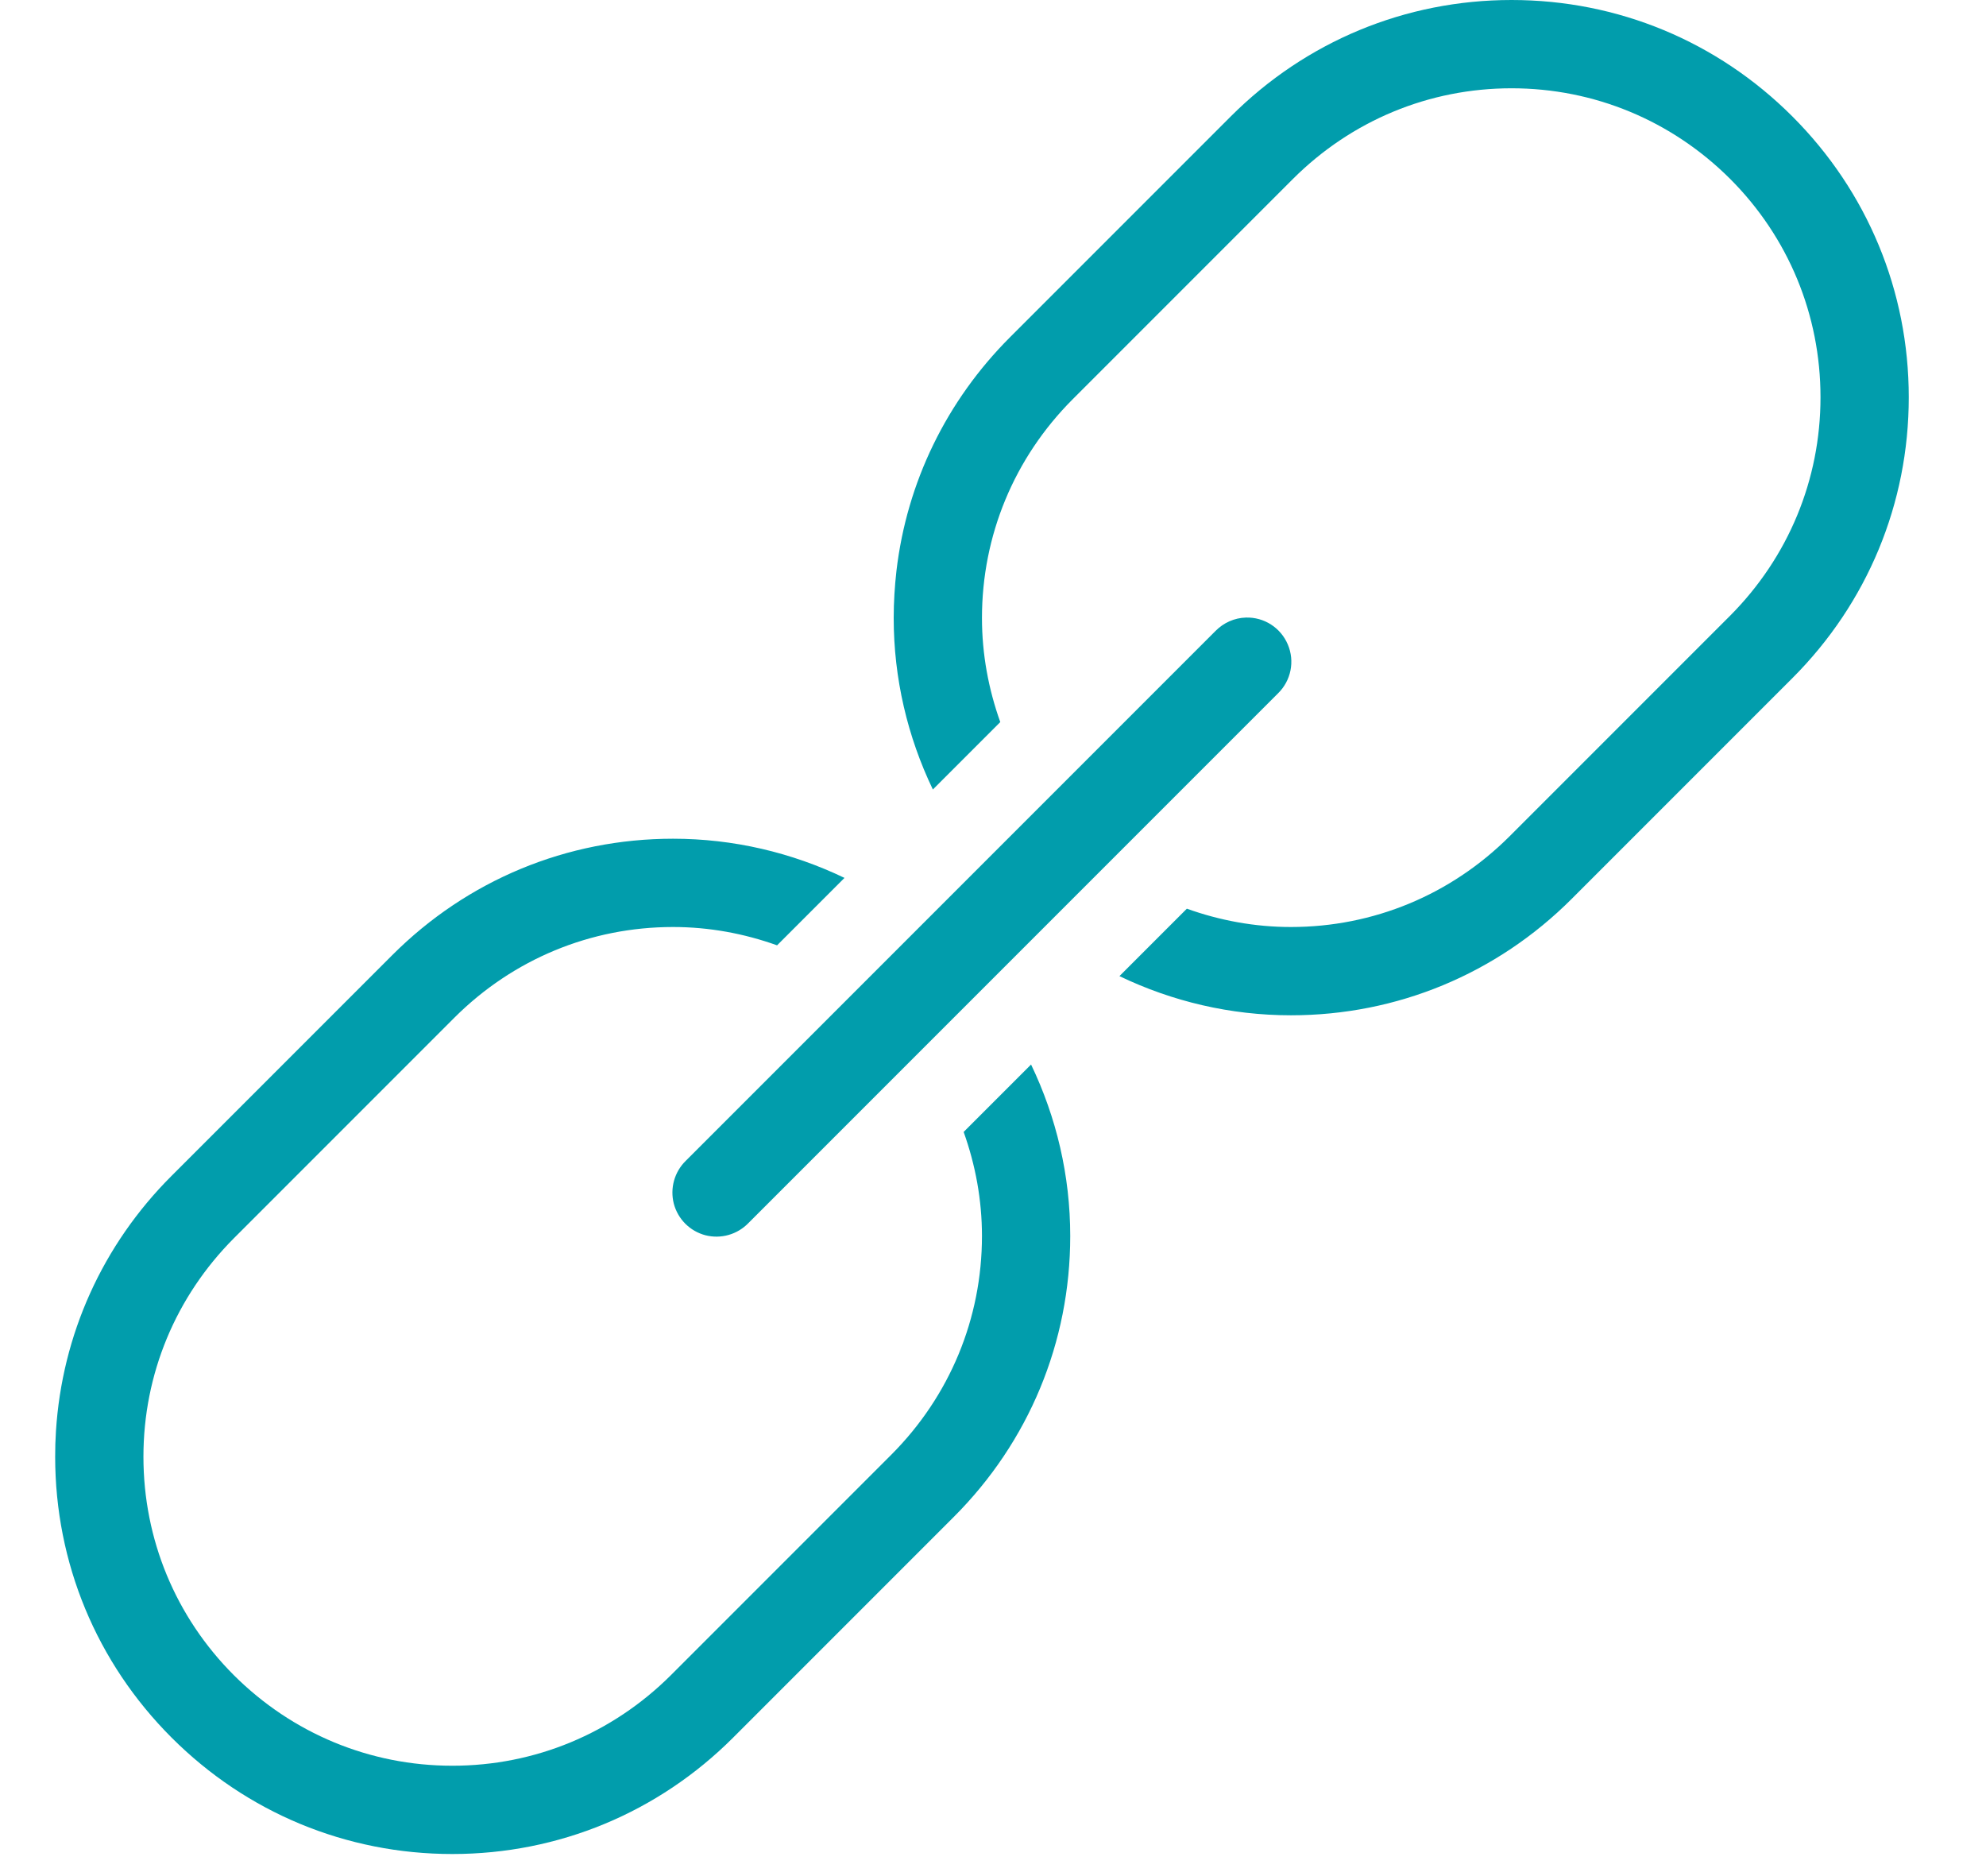 <?xml version="1.0" encoding="UTF-8"?>
<svg width="18px" height="17px" viewBox="0 0 18 17" version="1.1" xmlns="http://www.w3.org/2000/svg" xmlns:xlink="http://www.w3.org/1999/xlink">
    <!-- Generator: sketchtool 59.1 (101010) - https://sketch.com -->
    <title>D12AE285-92FE-4B5E-BE57-072C82CC2949</title>
    <desc>Created with sketchtool.</desc>
    <g id="Dashaboard-/-Workspace" stroke="none" stroke-width="1" fill="none" fill-rule="evenodd">
        <g id="4.7-My-Lab-detail-3" transform="translate(-1330, -460)" fill="#019DAC" fill-rule="nonzero">
            <g id="Group-3" transform="translate(0, 95)">
                <g id="Group">
                    <g id="My-Lab-block-+-Copy-2-My-Lab-block-+" transform="translate(968.5, 115)">
                        <g id="icons8-link-2" transform="translate(362, 250)">
                            <path d="M13.2,0 C12.238,0 11.335,0.375 10.655,1.055 L8.655,3.055 C8.077,3.633 7.719,4.372 7.625,5.172 C7.609,5.313 7.6,5.456 7.6,5.6 C7.6,6.147 7.725,6.675 7.955,7.154 L8.566,6.543 C8.459,6.244 8.4,5.927 8.4,5.6 C8.4,4.852 8.692,4.15 9.22,3.62 L11.22,1.62 C11.75,1.092 12.452,0.8 13.2,0.8 C13.948,0.8 14.65,1.092 15.18,1.62 C15.709,2.149 16,2.852 16,3.6 C16,4.348 15.708,5.05 15.18,5.58 L13.18,7.58 C12.65,8.108 11.948,8.4 11.2,8.4 C10.873,8.4 10.556,8.341 10.257,8.234 L9.646,8.845 C10.125,9.075 10.653,9.2 11.2,9.2 C12.162,9.2 13.065,8.825 13.745,8.145 L15.745,6.145 C16.425,5.465 16.8,4.562 16.8,3.6 C16.8,2.638 16.425,1.735 15.745,1.055 C15.065,0.375 14.162,0 13.2,0 Z M10.792,5.596 C10.688,5.599 10.59,5.643 10.517,5.717 L5.717,10.517 C5.613,10.618 5.571,10.766 5.607,10.907 C5.644,11.047 5.753,11.156 5.893,11.193 C6.034,11.229 6.182,11.187 6.283,11.083 L11.083,6.283 C11.201,6.168 11.237,5.992 11.172,5.84 C11.108,5.688 10.957,5.591 10.792,5.596 L10.792,5.596 Z M5.6,7.6 C4.638,7.6 3.735,7.975 3.055,8.655 L1.055,10.655 C0.429,11.28 0.062,12.095 0.007,12.97 C0.002,13.046 0,13.123 0,13.2 C0,14.162 0.375,15.065 1.055,15.745 C1.735,16.425 2.638,16.8 3.6,16.8 C4.562,16.8 5.465,16.425 6.145,15.745 L8.145,13.745 C8.825,13.065 9.2,12.162 9.2,11.2 C9.2,10.653 9.075,10.125 8.845,9.646 L8.234,10.257 C8.341,10.556 8.4,10.873 8.4,11.2 C8.4,11.948 8.108,12.65 7.58,13.18 L5.58,15.18 C5.05,15.708 4.348,16 3.6,16 C2.852,16 2.15,15.708 1.62,15.18 C1.091,14.651 0.8,13.948 0.8,13.2 C0.8,12.452 1.092,11.75 1.62,11.22 L3.62,9.22 C4.15,8.692 4.852,8.4 5.6,8.4 C5.927,8.4 6.244,8.459 6.543,8.566 L7.154,7.955 C6.675,7.725 6.147,7.6 5.6,7.6 Z" id="Shape"></path>
                        </g>
                    </g>
                </g>
            </g>
        </g>
    </g>
</svg>
